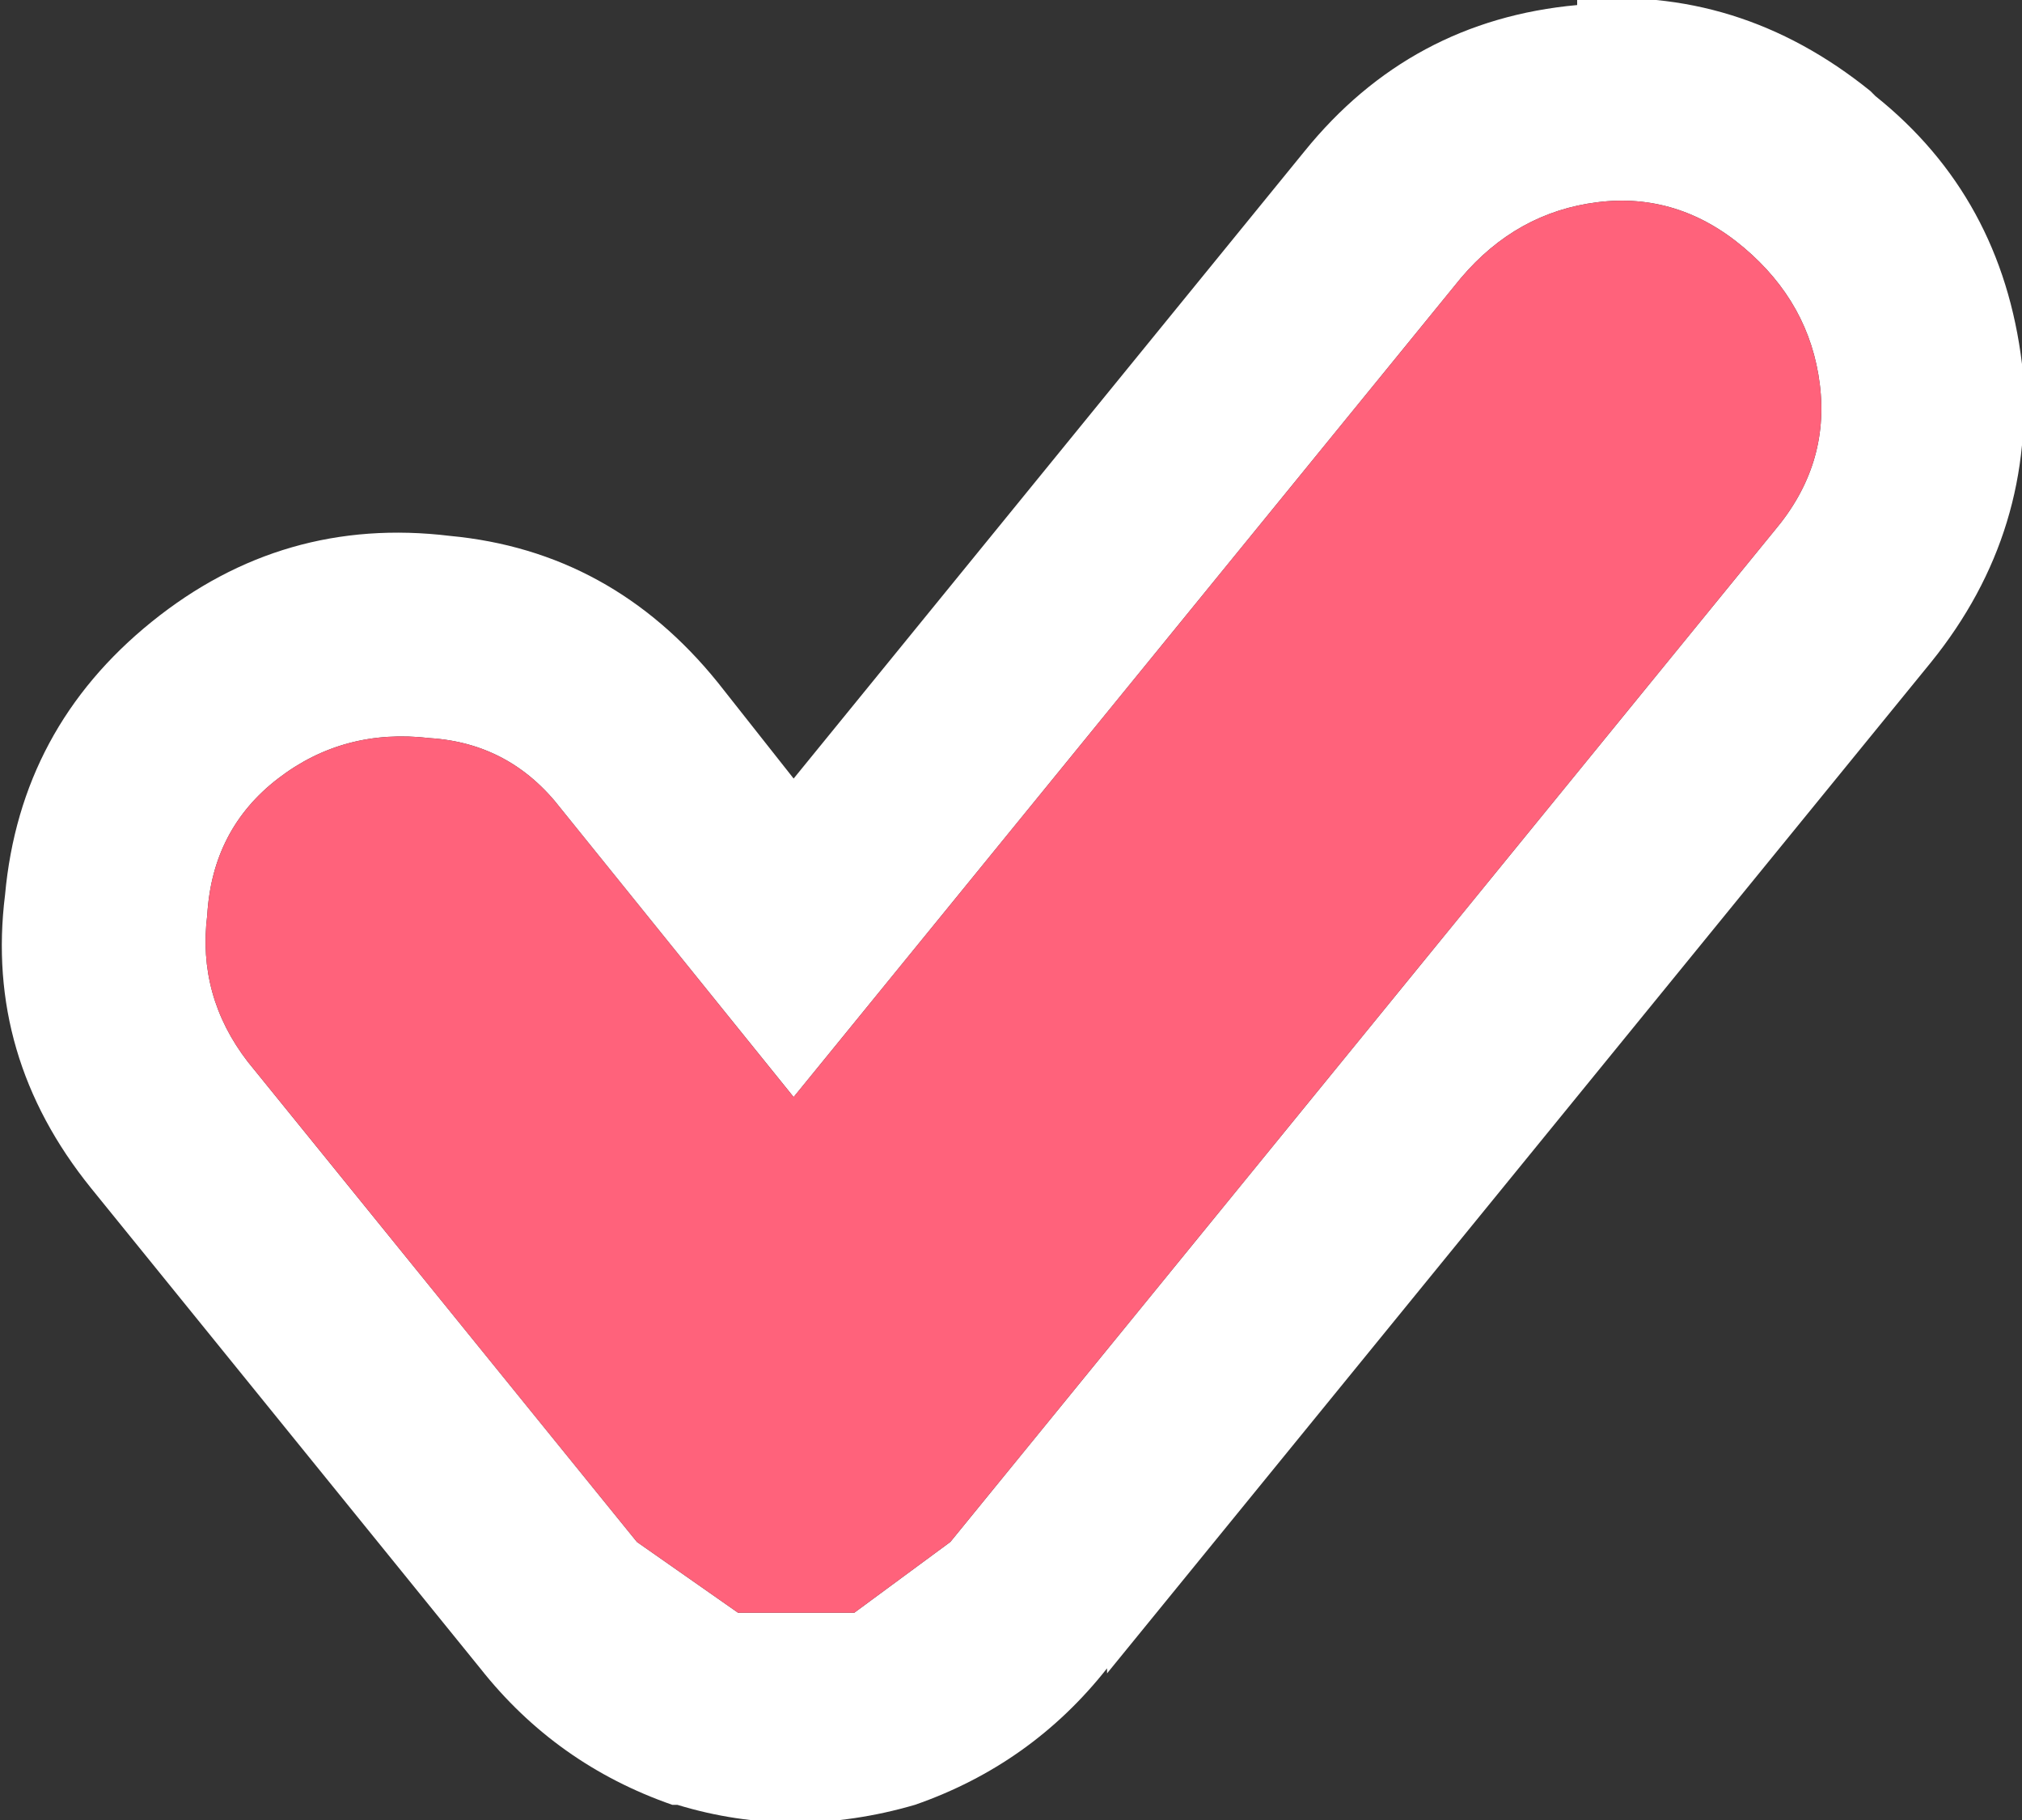<svg width="20" height="18" xmlns="http://www.w3.org/2000/svg">
    <rect width="100%" height="100%" fill="#333333" stroke="none"/>
    <defs/>
    <g>
        <path stroke="none" fill="#FFFFFF"
              d="M20 3.6 Q20.15 5.25 19.1 6.55 L10.95 16.55 10.95 16.5 Q10.2 17.45 9.05 17.85 7.85 18.2 6.7 17.85 L6.65 17.85 Q5.5 17.45 4.75 16.5 L0.9 11.75 Q-0.15 10.45 0.05 8.85 0.2 7.2 1.5 6.15 2.8 5.1 4.45 5.3 6.05 5.45 7.1 6.75 L7.85 7.7 12.9 1.5 Q13.95 0.2 15.6 0.05 L15.6 0 Q17.2 -0.15 18.5 0.9 L18.55 0.95 Q19.8 1.95 20 3.6 M2.45 10.5 L6.3 15.25 7.3 15.95 8.45 15.95 9.4 15.25 17.55 5.25 Q18.1 4.6 18 3.8 17.9 3 17.25 2.45 16.6 1.9 15.8 2 15 2.1 14.45 2.75 L7.85 10.85 5.55 8 Q5.05 7.35 4.25 7.3 3.4 7.2 2.75 7.7 2.1 8.2 2.05 9.05 1.95 9.85 2.45 10.5"/>
        <path stroke="none" fill="#FF627B"
              d="M2.45 10.5 Q1.95 9.85 2.05 9.05 2.1 8.2 2.75 7.7 3.4 7.2 4.25 7.3 5.05 7.35 5.55 8 L7.85 10.85 14.45 2.75 Q15 2.1 15.8 2 16.6 1.9 17.25 2.45 17.9 3 18 3.8 18.1 4.6 17.55 5.25 L9.4 15.25 8.45 15.95 7.3 15.95 6.3 15.25 2.45 10.5"/>
    </g>
</svg>